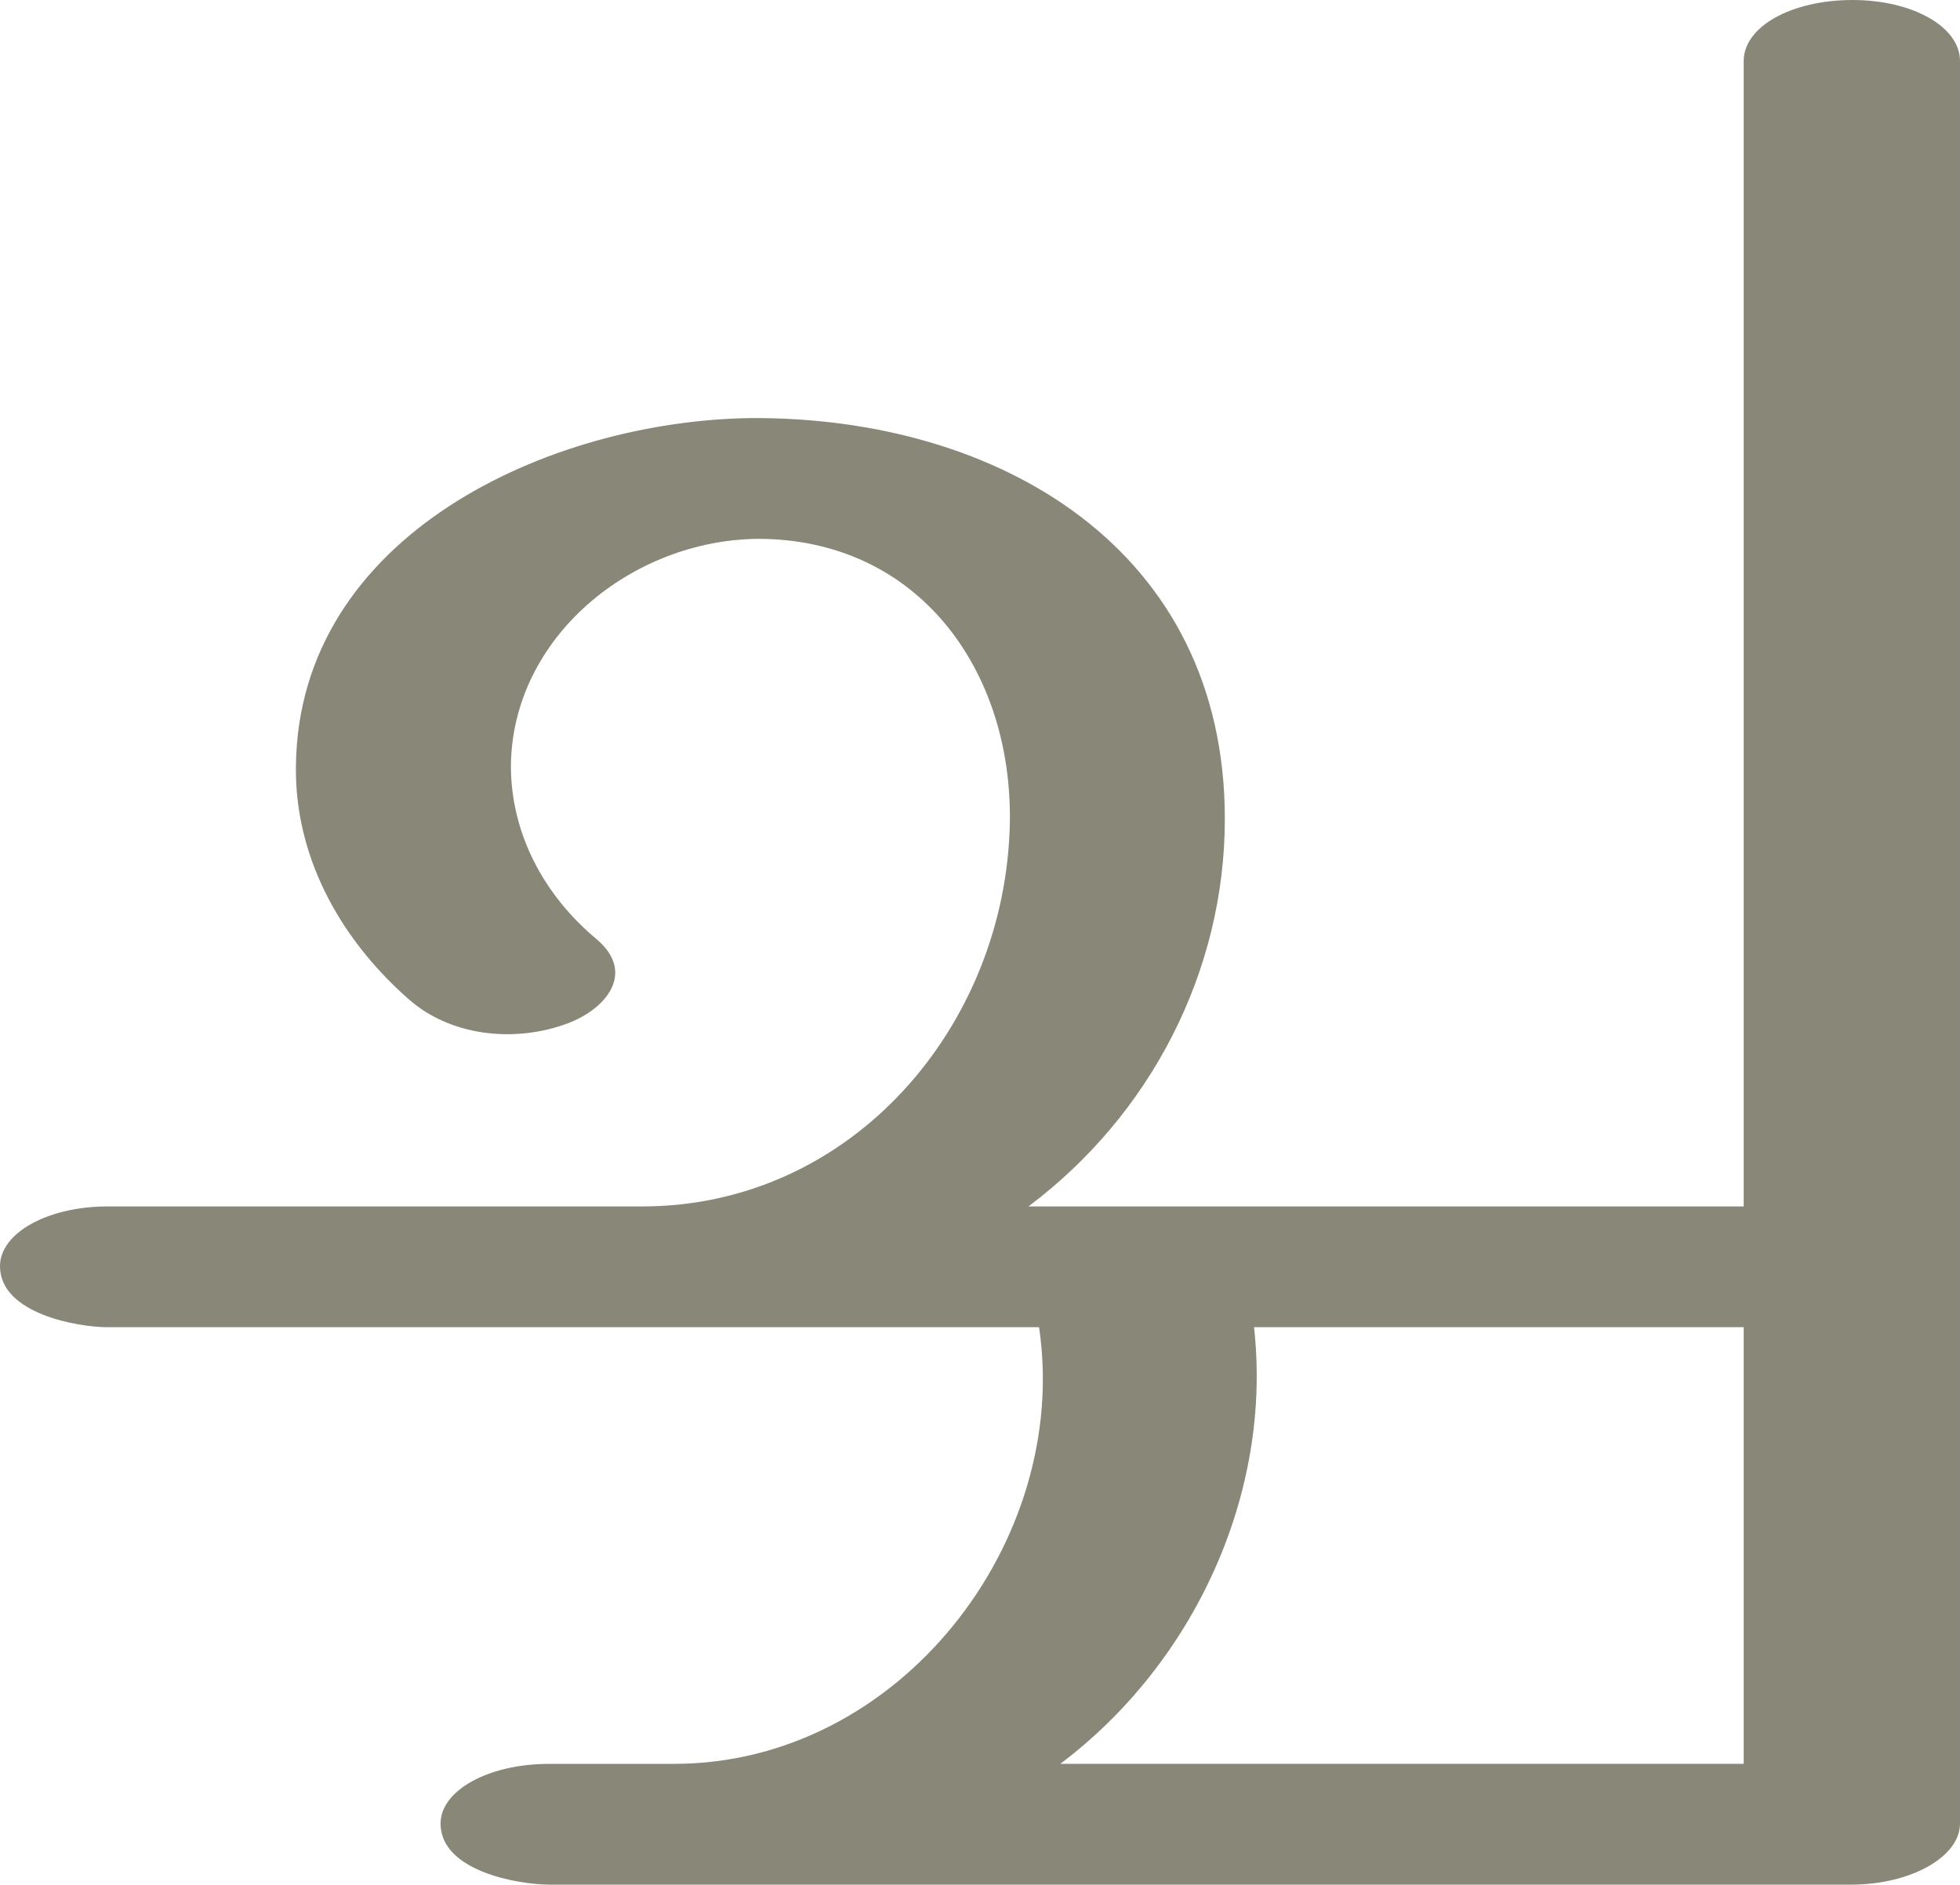 <?xml version="1.0" encoding="UTF-8"?>
<!DOCTYPE svg PUBLIC "-//W3C//DTD SVG 1.1//EN" "http://www.w3.org/Graphics/SVG/1.1/DTD/svg11.dtd">
<!-- Creator: CorelDRAW X8 -->
<svg xmlns="http://www.w3.org/2000/svg" xml:space="preserve" width="1477px" height="1420px" version="1.1" style="shape-rendering:geometricPrecision; text-rendering:geometricPrecision; image-rendering:optimizeQuality; fill-rule:evenodd; clip-rule:evenodd"
viewBox="0 0 1477 1420"
 xmlns:xlink="http://www.w3.org/1999/xlink">
 <defs>
  <style type="text/css">
   <![CDATA[
    .fil0 {fill:#898778;fill-rule:nonzero}
   ]]>
  </style>
 </defs>
 <g id="Layer_x0020_1">
  <path class="fil0" d="M81 1000c-22,0 -81,-10 -81,-46 0,-25 36,-45 81,-45l403 0c158,0 274,-136 277,-289 2,-115 -69,-214 -190,-214 -95,1 -185,74 -186,171 0,50 24,97 65,131 29,25 7,52 -22,63 -40,15 -89,10 -121,-19 -53,-47 -85,-109 -84,-175 2,-174 191,-260 343,-262 187,-1 357,99 357,302 0,115 -56,223 -148,292l539 0 0 -863c0,-26 36,-46 82,-46 45,0 81,20 81,46l0 1328c0,25 -37,46 -82,46l-981 0c-23,0 -82,-10 -82,-46 0,-25 36,-45 82,-45l94 0c170,0 299,-168 275,-329l-702 0zm1233 0l-369 0c14,125 -45,253 -146,329l515 0 0 -329z"/>
 </g>
</svg>
